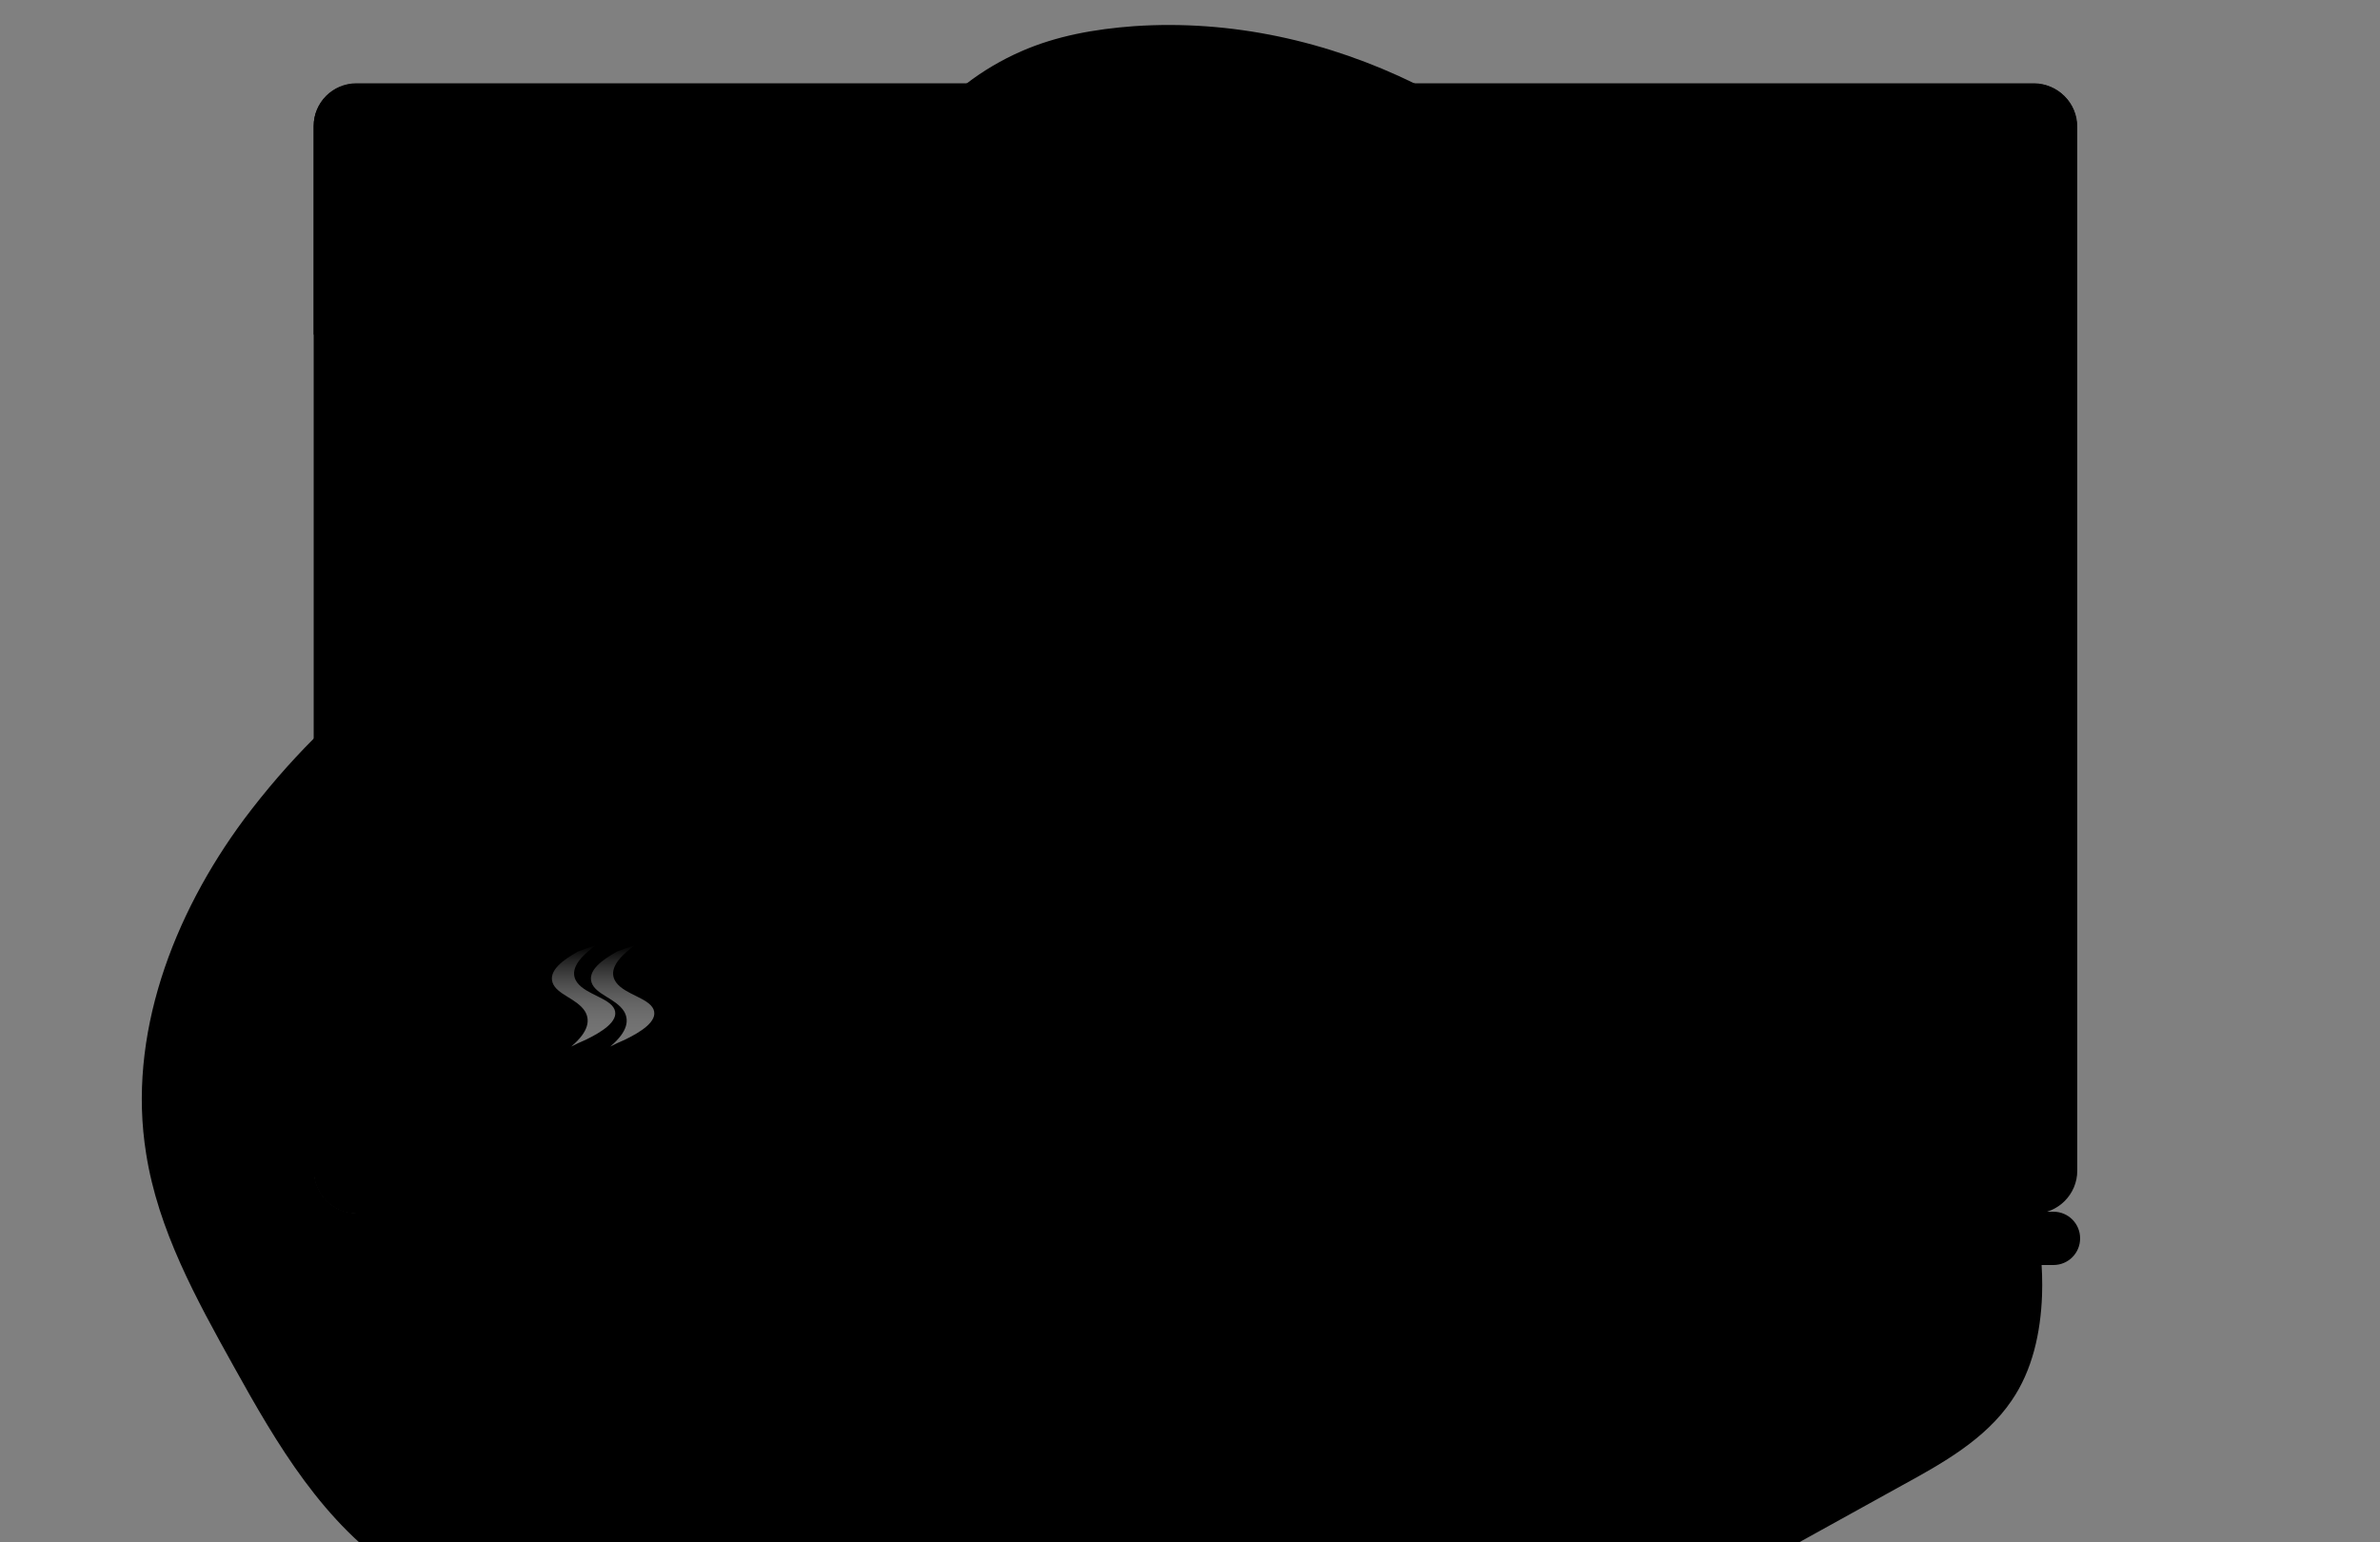 <?xml version="1.0" encoding="utf-8"?>
<!-- Generator: Adobe Illustrator 24.0.2, SVG Export Plug-In . SVG Version: 6.00 Build 0)  -->
<svg version="1.1" class="acercaDeMi__contenedorWebDev__webDev" xmlns="http://www.w3.org/2000/svg" xmlns:xlink="http://www.w3.org/1999/xlink" x="0px" y="0px"
	 viewBox="450 450 500 324" style="enable-background:new 450 450 500 324;" xml:space="preserve">
<rect x="450" y="450" width="500" height="324" fill="#808080" stroke="none"/>
<style type="text/css">
	.st0{opacity:0.48;fill:hsl(194, 85%, 62%);enable-background:new;}
	.st1{opacity:0.18;fill:hsl(194, 85%, 62%);enable-background:new;}
	.st2{fill:hsl(194, 85%, 62%);}
	.st3{fill:hsl(194, 85%, 42%);}
	.st4{fill:url(#SVGID_2_);}
	.st5{fill:hsl(11, 100%, 91%);}
	.st6{fill:#000;}
	.st7{fill:url(#SVGID_3_);}
	.st8{fill:hsl(0, 0%, 100%);}
	.st9{fill:none;stroke:hsl(0, 0%, 100%);stroke-width:3.3;stroke-miterlimit:10;}
	.st10{fill:url(#SVGID_4_);}
	.st11{fill:url(#SVGID_5_);}
	.st12{fill:url(#SVGID_6_);}
	.st13{fill:url(#SVGID_7_);}
	.st14{opacity:0.51;fill:hsl(0, 0%, 100%);enable-background:new    ;}
	.st15{fill:hsl(306, 100%, 36%);}
	.st16{fill:url(#SVGID_8_);}
	.st17{fill:url(#SVGID_9_);}
	.st18{font-family:'MyriadPro-Regular';}
	.st19{font-size:21.943px;}
	
	.cofeeSmoke{animation: smokeMovement 7s linear infinite; opacity: 0.45;}
	.devHand{animation: handMove 2s linear infinite;}
	.devLeftHand{animation: handMove 2s linear infinite;animation-delay: 1s;}
	.lineWidth1{animation: widthFill1 70s linear infinite;}
	.lineWidth2{animation: widthFill2 70s linear infinite;}
	.lineWidth3{animation: widthFill3 70s linear infinite;}
	.lineWidth4{animation: widthFill4 70s linear infinite;}
	.lineWidth5{animation: widthFill5 70s linear infinite;}
	.lineWidth6{animation: widthFill6 70s linear infinite;}
	.lineWidth7{animation: widthFill7 70s linear infinite;}
	.lineWidth8{animation: widthFill8 70s linear infinite;}
	.lineWidth9{animation: widthFill9 70s linear infinite;}
	.lineWidth10{animation: widthFill10 70s linear infinite;}
	.lineWidth11{animation: widthFill11 70s linear infinite;}
	.lineWidth12{animation: widthFill12 70s linear infinite;}
	.lineWidth13{animation: widthFill13 70s linear infinite;}
	.lineWidth14{animation: widthFill14 70s linear infinite;}
	.lineWidth15{animation: widthFill15 70s linear infinite;}
	.lineWidth16{animation: widthFill16 70s linear infinite;}
	.lineWidth17{animation: widthFill17 70s linear infinite;}
	.lineWidth18{animation: widthFill18 70s linear infinite;}

	@keyframes handMove {
		50% {
			transform: translate(-2.5px, -2.5px);
		}
	}

	@keyframes smokeMovement {
		50% {
			opacity: 0;
			transform: translateY(-10px);
		}
		51% {
			transform: translateY(10px);
		}
	}

	@keyframes widthFill1 {
		0% {
			width: 0;
		}
		3% {
			width: 66.7px;
		}
		100% {
			width: 66.7px;
		}
	}

	@keyframes widthFill2 {
		0% {
			width: 0;
		}
		3% {
			width: 0;
		}
		6% {
			width: 66.7px;
		}
		100% {
			width: 66.7px;
		}
	}

	@keyframes widthFill3 {
		0% {
			width: 0;
		}
		6% {
			width: 0;
		}
		12% {
			width: 101.4px;
		}
		100% {
			width: 101.4px;
		}
	}

	@keyframes widthFill4 {
		0% {
			width: 0;
		}
		12% {
			width: 0;
		}
		15% {
			width: 66.7px;
		}
		100% {
			width: 66.7px;
		}
	}

	@keyframes widthFill5 {
		0% {
			width: 0;
		}
		15% {
			width: 0;
		}
		21% {
			width: 101.4px;
		}
		100% {
			width: 101.4px;
		}
	}

	@keyframes widthFill6 {
		0% {
			width: 0;
		}
		21% {
			width: 0;
		}
		24% {
			width: 42.9px;
		}
		100% {
			width: 42.9px;
		}
	}

	@keyframes widthFill7 {
		0% {
			width: 0;
		}
		24% {
			width: 0;
		}
		30% {
			width: 108.5px;
		}
		100% {
			width: 108.5px;
		}
	}

	@keyframes widthFill8 {
		0% {
			width: 0;
		}
		30% {
			width: 0;
		}
		33% {
			width: 66.7px;
		}
		100% {
			width: 66.7px;
		}
	}

	@keyframes widthFill9 {
		0% {
			width: 0;
		}
		33% {
			width: 0;
		}
		39% {
			width: 101.4px;
		}
		100% {
			width: 101.4px;
		}
	}

	@keyframes widthFill10 {
		0% {
			width: 0;
		}
		39% {
			width: 0;
		}
		42% {
			width: 42.9px;
		}
		100% {
			width: 42.9px;
		}
	}

	@keyframes widthFill11 {
		0% {
			width: 0;
		}
		42% {
			width: 0;
		}
		48% {
			width: 108.5px;
		}
		100% {
			width: 108.5px;
		}
	}

	@keyframes widthFill12 {
		0% {
			width: 0;
		}
		48% {
			width: 0;
		}
		49.5% {
			width: 21.5px;
		}
		100% {
			width: 21.5px;
		}
	}

	@keyframes widthFill13 {
		0% {
			width: 0;
		}
		49.5% {
			width: 0;
		}
		57% {
			width: 146.6px;
		}
		100% {
			width: 146.6px;
		}
	}

	@keyframes widthFill14 {
		0% {
			width: 0;
		}
		57% {
			width: 0;
		}
		60% {
			width: 66.7px;
		}
		100% {
			width: 66.7px;
		}
	}

	@keyframes widthFill15 {
		0% {
			width: 0;
		}
		60% {
			width: 0;
		}
		66% {
			width: 96.8px;
		}
		100% {
			width: 96.8px;
		}
	}

	@keyframes widthFill16 {
		0% {
			width: 0;
		}
		66% {
			width: 0;
		}
		72% {
			width: 98.5px;
		}
		100% {
			width: 98.5px;
		}
	}

	@keyframes widthFill17 {
		0% {
			width: 0;
		}
		72% {
			width: 0;
		}
		78% {
			width: 66px;
		}
		100% {
			width: 66px;
		}
	}

	@keyframes widthFill18 {
		0% {
			width: 0;
		}
		78% {
			width: 0;
		}
		100% {
			width: 138.6px;
		}
	}
</style>
<title>Web Developer</title>
<path class="st0" d="M524.9,467.6h352.5c4.9,0,9,4,9,9v219.4c0,4.9-4,9-9,9H524.9c-4.9,0-9-4-9-9V476.5
	C515.9,471.6,519.9,467.6,524.9,467.6z"/>
<path class="st1" d="M879,722.2c-0.3,7.8-2,15.7-6.4,22.1c-5.5,8.1-14.4,13.1-23,17.8l-24.4,13.5c-10.7,5.9-22,11.9-34.2,12.1
	c-8.6,0.1-17-2.7-25.3-5.1c-38.8-11.2-79.7-12.8-119.8-9.9c-20.6,1.5-41,4-61.4,7.1c-16.3,2.4-35.8,10.5-50.5,0.9
	c-16-10.4-25.8-27.2-34.9-43.6c-7.9-14.2-15.9-28.7-18.4-44.7c-4-24.7,5.6-50.1,20.6-70.3c4.5-6,9.4-11.7,14.7-17v90.8c0,5,4,9,9,9
	h352.5C878.6,710.6,879.2,716.4,879,722.2z"/>
<path class="st1" d="M747.3,467.6H653c3.5-2.7,7.4-5,11.5-6.8c7.5-3.3,15.6-4.7,23.7-5.3C708.6,454.1,729,458.6,747.3,467.6z"/>

<path class="st3" d="M661,675c0.9,1.2,2,2.3,3.3,3.2c1.9,1,3.9,1.6,6,1.8l31.9,4.8c0.3,0,0.6,0.1,0.9,0.3c0.4,0.4,0.5,0.9,0.5,1.4
	c0.1,6-0.7,11.9-2.4,17.7c-0.1,0.5-0.3,0.9-0.6,1.2c-0.4,0.3-0.9,0.4-1.5,0.4c-10.7,0.9-21.5,0.6-32.3,0.3c-1.8,0-3.6-0.2-5.4-0.6
	c-3-0.8-5.5-2.9-7.7-5c-4.8-4.5-24.5-22.6-25.7-25.1c-1.6-3.5-2.8-7.2-3.8-10.9c-1-3.6,6.3-4,6.2-7.8c-0.1-2.6,0.2-5.2,0.9-7.7
	c0.5-2.2,1.6-4.3,3.2-5.9c1.1-1-0.6-7.8,0.9-7.9c1.8,6,9.7,18,13.2,23.1C652.5,664.2,656.6,669.7,661,675z"/>
<path class="st2" d="M580.3,624.3c-2.1,1.9-4.2,4-6,6.2c-4.4,5.4-7.4,11.9-10.1,18.3c-7.3,17.1-13.6,35.5-11.8,54
	c0,1.1,0.3,2.2,0.9,3.2c0.9,1.1,2.1,1.9,3.4,2.2c3.5,1.1,7.3,1.2,11,1.2c14.4,0.1,28.8,0.3,43.2-0.4c2.2-0.1,4.6-0.3,6.4-1.5
	c1.4-1,2.4-2.4,3.1-3.9c3.9-7.3,5-15.7,8-23.4c4-10,15-19.1,12.7-29.6C631.3,605.8,584.8,620.2,580.3,624.3z"/>
<linearGradient id="SVGID_2_" gradientUnits="userSpaceOnUse" x1="812.248" y1="126.46" x2="796.998" y2="218.43" gradientTransform="matrix(1 0 0 -1 -208.5 845.015)">
	<stop  offset="1.000000e-02" style="stop-color:#000"/>
	<stop  offset="0.12" style="stop-color:#000;stop-opacity:0.75"/>
	<stop  offset="1" style="stop-color:#000;stop-opacity:0"/>
</linearGradient>
<path class="st4" d="M580.3,624.3c-2.1,1.9-4.2,4-6,6.2c-4.4,5.4-7.4,11.9-10.1,18.3c-7.3,17.1-13.6,35.5-11.8,54
	c0,1.1,0.3,2.2,0.9,3.2c0.9,1.1,2.1,1.9,3.4,2.2c3.5,1.1,7.3,1.2,11,1.2c14.4,0.1,28.8,0.3,43.2-0.4c2.2-0.1,4.6-0.3,6.4-1.5
	c1.4-1,2.4-2.4,3.1-3.9c3.9-7.3,5-15.7,8-23.4c4-10,15-19.1,12.7-29.6C631.3,605.8,584.8,620.2,580.3,624.3z"/>
<path class="st5" d="M645.4,587.2c-1.7,8.2-3.5,16.6-8,23.7c-1.7,2.9-4,5.2-6.9,6.8c-2.9,1.5-6.6,1.7-9.4-0.1
	c-1.4-0.9-2.9-2.3-4.4-1.6c-1.1,0.5-1.4,1.8-1.6,3c-0.4,2.9-0.3,5.8,0.1,8.6c0.2,0.8,0.2,1.6,0.1,2.5c-0.4,1.6-1.7,2.7-3.3,3
	c-1.5,0.2-3.1,0-4.5-0.7c-4.4-2-7.6-6-8.4-10.8c-0.2-1.6-0.3-3.2-0.3-4.8c-0.2-7.1-1.3-14.2-1.1-21.3s2-14.5,6.8-19.8
	c2.8-2.9,6.1-5.2,9.8-6.8c5.4-2.6,11.5-4.4,17.5-3.5c4.8,0.8,9,3.6,11.6,7.7C646.6,578,646.6,581.6,645.4,587.2z"/>
<path class="st6" d="M660.3,569.2c0.8-6.8-2.7-13.5-8.8-16.7c-2.6-1.3-5.6-1.9-8.5-2.6c-6.7-1.8-13.1-4.8-20-5.4s-14.8,1.8-17.8,8
	c-0.6,1.1-1.1,2.5-2.3,2.8c-0.7,0.1-1.4,0-2-0.2c-4.6-0.8-8.7,3.1-10.8,7.3c-3.3,6.8-3.5,14.6-2.8,22.1c0.7,6.9,2.4,14.4,8,18.6
	c0.5,0.4,1.4,0.8,1.9,0.4c0.2-0.3,0.4-0.6,0.4-0.9c0.6-2.6,0.8-5.3,0.6-8c-0.1-2-0.4-4.1,0.1-6.1c0.5-2,2.2-3.8,4.2-3.8
	c1.9,0,3.4,1.8,3.9,3.6c0.3,1.9,0.3,3.8-0.2,5.6c0.3,0.8,1.4-0.1,1.5-0.9c1.4-6.3,1.7-13.3,6-18c0.9,0.9,1.5,2,1.9,3.3
	c1.3-1.4,3.3-1.9,5.2-1.3c1.3,0.6,2.4,1.3,3.4,2.3C634.9,587.5,658.1,585,660.3,569.2z"/>
<path class="st2 devHand" d="M583.3,634.6c-3.4,2.4-5,6.7-5.1,10.9c-0.1,4.1,4.3,30.4,8.4,37.9c3.2,5.8,9.9,20.9,20,25.1
	c3,1.2,47.4,0.7,67.9-1.5c-0.1-4.9-0.4-9.7-0.7-14.6c0-0.6-0.2-1.3-0.6-1.8c-0.5-0.5-1.3-4.1-2-4.1c-12,0-24.1,3.7-36.1,4
	c-1.7,0.1-3.5,0-5.2-0.3c-1.4-0.4-2.8-0.9-4-1.6c-9.3-5.2-14.4-15.5-18-25.5c-2.8-7.7-5-15.7-9-22.9c-1.4-2.6-2.7-5.1-5.5-6.2
	C590.2,632.5,586.4,632.3,583.3,634.6z"/>
<linearGradient id="SVGID_3_" gradientUnits="userSpaceOnUse" x1="817.658" y1="131.583" x2="842.778" y2="188.113" gradientTransform="matrix(1 0 0 -1 -208.5 845.015)">
	<stop  offset="1.000000e-02" style="stop-color:#000"/>
	<stop  offset="0.12" style="stop-color:#000;stop-opacity:0.75"/>
	<stop  offset="1" style="stop-color:#000;stop-opacity:0"/>
</linearGradient>
<path class="st7 devHand" d="M583.3,634.6c-3.4,2.4-5,6.7-5.1,10.9c-0.1,4.1,4.3,30.4,8.4,37.9c3.2,5.8,9.9,20.9,20,25.1
	c3,1.2,47.4,0.7,67.9-1.5c-0.1-4.9-0.4-9.7-0.7-14.6c0-0.6-0.2-1.3-0.6-1.8c-0.5-0.5-1.3-4.1-2-4.1c-12,0-24.1,3.7-36.1,4
	c-1.7,0.1-3.5,0-5.2-0.3c-1.4-0.4-2.8-0.9-4-1.6c-9.3-5.2-14.4-15.5-18-25.5c-2.8-7.7-5-15.7-9-22.9c-1.4-2.6-2.7-5.1-5.5-6.2
	C590.2,632.5,586.4,632.3,583.3,634.6z"/>
<path class="st5 devHand" d="M672.8,685.5c6.2-0.6,13.1,0.8,17.1,5.7c0.4,0.4,0.7,1,0.8,1.6c0,0.5-0.2,1.1-0.5,1.5
	c-2.3,3.9-7.4,4.8-11.6,6.3c-2.2,0.8-4.3,1.8-6.3,3.1c-1.1,0.9-2.4,1.5-3.8,1.9c-3,0.5-5.5-2.2-6.9-4.9c-1.6-3-4-9.2-1-12
	C663.1,686.4,669.7,685.8,672.8,685.5z"/>
<path class="st5 devLeftHand" d="M724.4,684c1.1,0.6,2.1,1.5,2.8,2.5c0.7,1.1,0.8,2.5,0.3,3.6c-0.5,0.7-1.1,1.3-1.9,1.7
	c-5.5,3.3-12.3,3.9-17.9,7c-1.1,0.8-2.5,1.4-3.9,1.7c-1.7,0-3.2-0.7-4.3-2c-1-1.3-1.8-2.7-2.3-4.3C690.7,677,715,678,724.4,684z"/>
<path class="st8" d="M565.9,676.3h25.9l0,0v21.3c0,4.1-3.4,7.5-7.5,7.5h-10.9c-4.1,0-7.5-3.4-7.5-7.5V676.3L565.9,676.3z"/>
<path class="st9" d="M590.1,681.4h7.8c3.5,0,6.3,2.8,6.3,6.3v2.6c0,3.5-2.8,6.3-6.3,6.3l0,0h-7.8l0,0V681.4L590.1,681.4z"/>
<path class="st2" d="M530.4,704.6h351c3.1,0,5.6,2.5,5.6,5.6l0,0c0,3.1-2.5,5.6-5.6,5.6h-351c-3.1,0-5.6-2.5-5.6-5.6l0,0
	C524.8,707.1,527.3,704.6,530.4,704.6z"/>
<rect x="618.5" y="715.9" class="st2" width="198.4" height="68.8"/>
<rect x="541.9" y="715.9" class="st2" width="77.9" height="68.8"/>
<linearGradient id="SVGID_4_" gradientUnits="userSpaceOnUse" x1="946.294" y1="189.417" x2="903.234" y2="44.737" gradientTransform="matrix(1 0 0 -1 -203.61 857.795)">
	<stop  offset="1.000000e-02" style="stop-color:#000"/>
	<stop  offset="0.12" style="stop-color:#000;stop-opacity:0.75"/>
	<stop  offset="1" style="stop-color:#000;stop-opacity:0"/>
</linearGradient>
<rect x="619.8" y="715.9" class="st10" width="197.1" height="68.8"/>
<linearGradient id="SVGID_5_" gradientUnits="userSpaceOnUse" x1="768.623" y1="182.557" x2="810.343" y2="-15.293" gradientTransform="matrix(1 0 0 -1 -203.61 857.795)">
	<stop  offset="1.000000e-02" style="stop-color:#000"/>
	<stop  offset="0.12" style="stop-color:#000;stop-opacity:0.75"/>
	<stop  offset="1" style="stop-color:#000;stop-opacity:0"/>
</linearGradient>
<rect x="541.9" y="715.9" class="st11" width="77.9" height="68.8"/>
<path class="st1" d="M886.3,476.5v43.8H515.9v-43.8c0-5,4-9,9-9h352.5C882.3,467.6,886.3,471.6,886.3,476.5z"/>
<path class="st2" d="M804.2,704.4H675.8c-3.6,0-6.5-2.9-6.5-6.5l0,0c0-3.6,2.9-6.5,6.5-6.5h128.4c3.6,0,6.5,2.9,6.5,6.5l0,0
	C810.7,701.5,807.8,704.4,804.2,704.4z"/>
<linearGradient id="SVGID_6_" gradientUnits="userSpaceOnUse" x1="948.228" y1="134.457" x2="948.818" y2="161.677" gradientTransform="matrix(1 0 0 -1 -208.5 845.005)">
	<stop  offset="1.000000e-02" style="stop-color:#000"/>
	<stop  offset="0.12" style="stop-color:#000;stop-opacity:0.75"/>
	<stop  offset="1" style="stop-color:#000;stop-opacity:0"/>
</linearGradient>
<path class="st12" d="M804.2,704.4H675.8c-3.6,0-6.5-2.9-6.5-6.5l0,0c0-3.6,2.9-6.5,6.5-6.5h128.4c3.6,0,6.5,2.9,6.5,6.5l0,0
	C810.7,701.5,807.8,704.4,804.2,704.4z"/>
<path class="st2" d="M720.3,704.4h98.6l26-65.9c1.2-3-0.3-6.3-3.3-7.5c-0.7-0.3-1.4-0.4-2.1-0.4h-77.3c-7.7,0-14.5,4.7-17.3,11.8
	L720.3,704.4z"/>
<path class="st2" d="M725.3,704.5H819l24.7-62.6c1.1-2.8-0.3-6-3.1-7.1c-0.6-0.3-1.3-0.4-2-0.4h-73.5c-7.3,0-13.8,4.4-16.5,11.2
	L725.3,704.5z"/>
<linearGradient id="SVGID_7_" gradientUnits="userSpaceOnUse" x1="991.003" y1="117.647" x2="995.043" y2="219.937" gradientTransform="matrix(1 0 0 -1 -208.5 845.015)">
	<stop  offset="1.000000e-02" style="stop-color:#000"/>
	<stop  offset="0.12" style="stop-color:#000;stop-opacity:0.75"/>
	<stop  offset="1" style="stop-color:#000;stop-opacity:0"/>
</linearGradient>
<path class="st13" d="M725.3,704.5H819l24.7-62.6c1.1-2.8-0.3-6-3.1-7.1c-0.6-0.3-1.3-0.4-2-0.4h-73.5c-7.3,0-13.8,4.4-16.5,11.2
	L725.3,704.5z"/>
<rect x="692.7" y="609.9" class="st14 lineWidth18" width="138.6" height="7.8"/>
<rect x="692.7" y="596.5" class="st8 lineWidth16" width="98.5" height="7.8"/>
<rect x="804.7" y="596.5" class="st8 lineWidth17" width="66" height="7.8"/>
<rect x="769" y="547.2" class="st8 lineWidth9" width="101.4" height="6.9"/>
<rect x="747.8" y="559.5" class="st14 lineWidth11" width="108.5" height="6.9"/>
<rect x="694.6" y="547.2" class="st8 lineWidth8" width="66.7" height="6.9"/>
<rect x="723.9" y="571.4" class="st8 lineWidth13" width="146.6" height="6.9"/>
<rect x="694.6" y="571.4" class="st14 lineWidth12" width="21.5" height="6.9"/>
<rect x="773.7" y="583.7" class="st14 lineWidth15" width="96.8" height="6.9"/>
<rect x="694.6" y="583.7" class="st8 lineWidth14" width="66.7" height="6.9"/>
<rect x="694.6" y="559.2" class="st8 lineWidth10" width="42.9" height="6.9"/>
<rect x="732" y="523.8" class="st8 lineWidth5" width="101.4" height="6.9"/>
<rect x="710.7" y="536.1" class="st14 lineWidth7" width="108.5" height="6.9"/>
<rect x="657.5" y="523.8" class="st8 lineWidth4" width="66.7" height="6.9"/>
<rect x="731.1" y="509.5" class="st8 lineWidth3" width="101.4" height="6.9"/>
<rect x="656.6" y="496.5" class="st8 lineWidth2" width="66.7" height="6.9"/>
<rect x="656.6" y="484.6" class="st8 lineWidth1" width="66.7" height="6.9"/>
<rect x="657.5" y="535.8" class="st8 lineWidth6" width="42.9" height="6.9"/>
<path class="st8" d="M264,533c-6.4,0-6.4,10,0,10C270.4,543,270.4,533,264,533z"/>
<path class="st15" d="M-478,369"/>

<linearGradient id="SVGID_8_" gradientUnits="userSpaceOnUse" x1="580.838" y1="669.864" x2="580.838" y2="648.558">
	<stop  offset="0" style="stop-color:#FFF"/>
	<stop  offset="1" style="stop-color:hsl(0, 0%, 56%)"/>
</linearGradient>
<path class="st16 cofeeSmoke" d="M581.2,668.5c3.3-1.6,7.1-3.9,6.1-6.4c-1-2.4-5.9-3.1-7.8-5.6c-1.2-1.6-1.4-4.1,3.9-7.9
	c-1.2,0.4-2.4,0.8-3.7,1.3c-3.3,1.8-6.3,4.1-5.4,6.6c0.9,2.5,5.1,3.3,6.8,6c1,1.7,1,4.1-2.9,7.4
	C579.2,669.4,580.2,668.9,581.2,668.5z"/>
<linearGradient id="SVGID_9_" gradientUnits="userSpaceOnUse" x1="572.596" y1="669.864" x2="572.596" y2="648.558">
	<stop  offset="0" style="stop-color:#FFF"/>
	<stop  offset="1" style="stop-color:hsl(0, 0%, 56%)"/>
</linearGradient>
<path class="st17 cofeeSmoke" d="M573,668.5c3.3-1.6,7.1-3.9,6.1-6.4c-1-2.4-5.9-3.1-7.8-5.6c-1.2-1.6-1.4-4.1,3.9-7.9
	c-1.2,0.4-2.4,0.8-3.7,1.3c-3.3,1.8-6.3,4.1-5.4,6.6c0.9,2.5,5.1,3.3,6.8,6c1,1.7,1,4.1-2.9,7.4C571,669.4,572,668.9,573,668.5z"/>
</svg>


